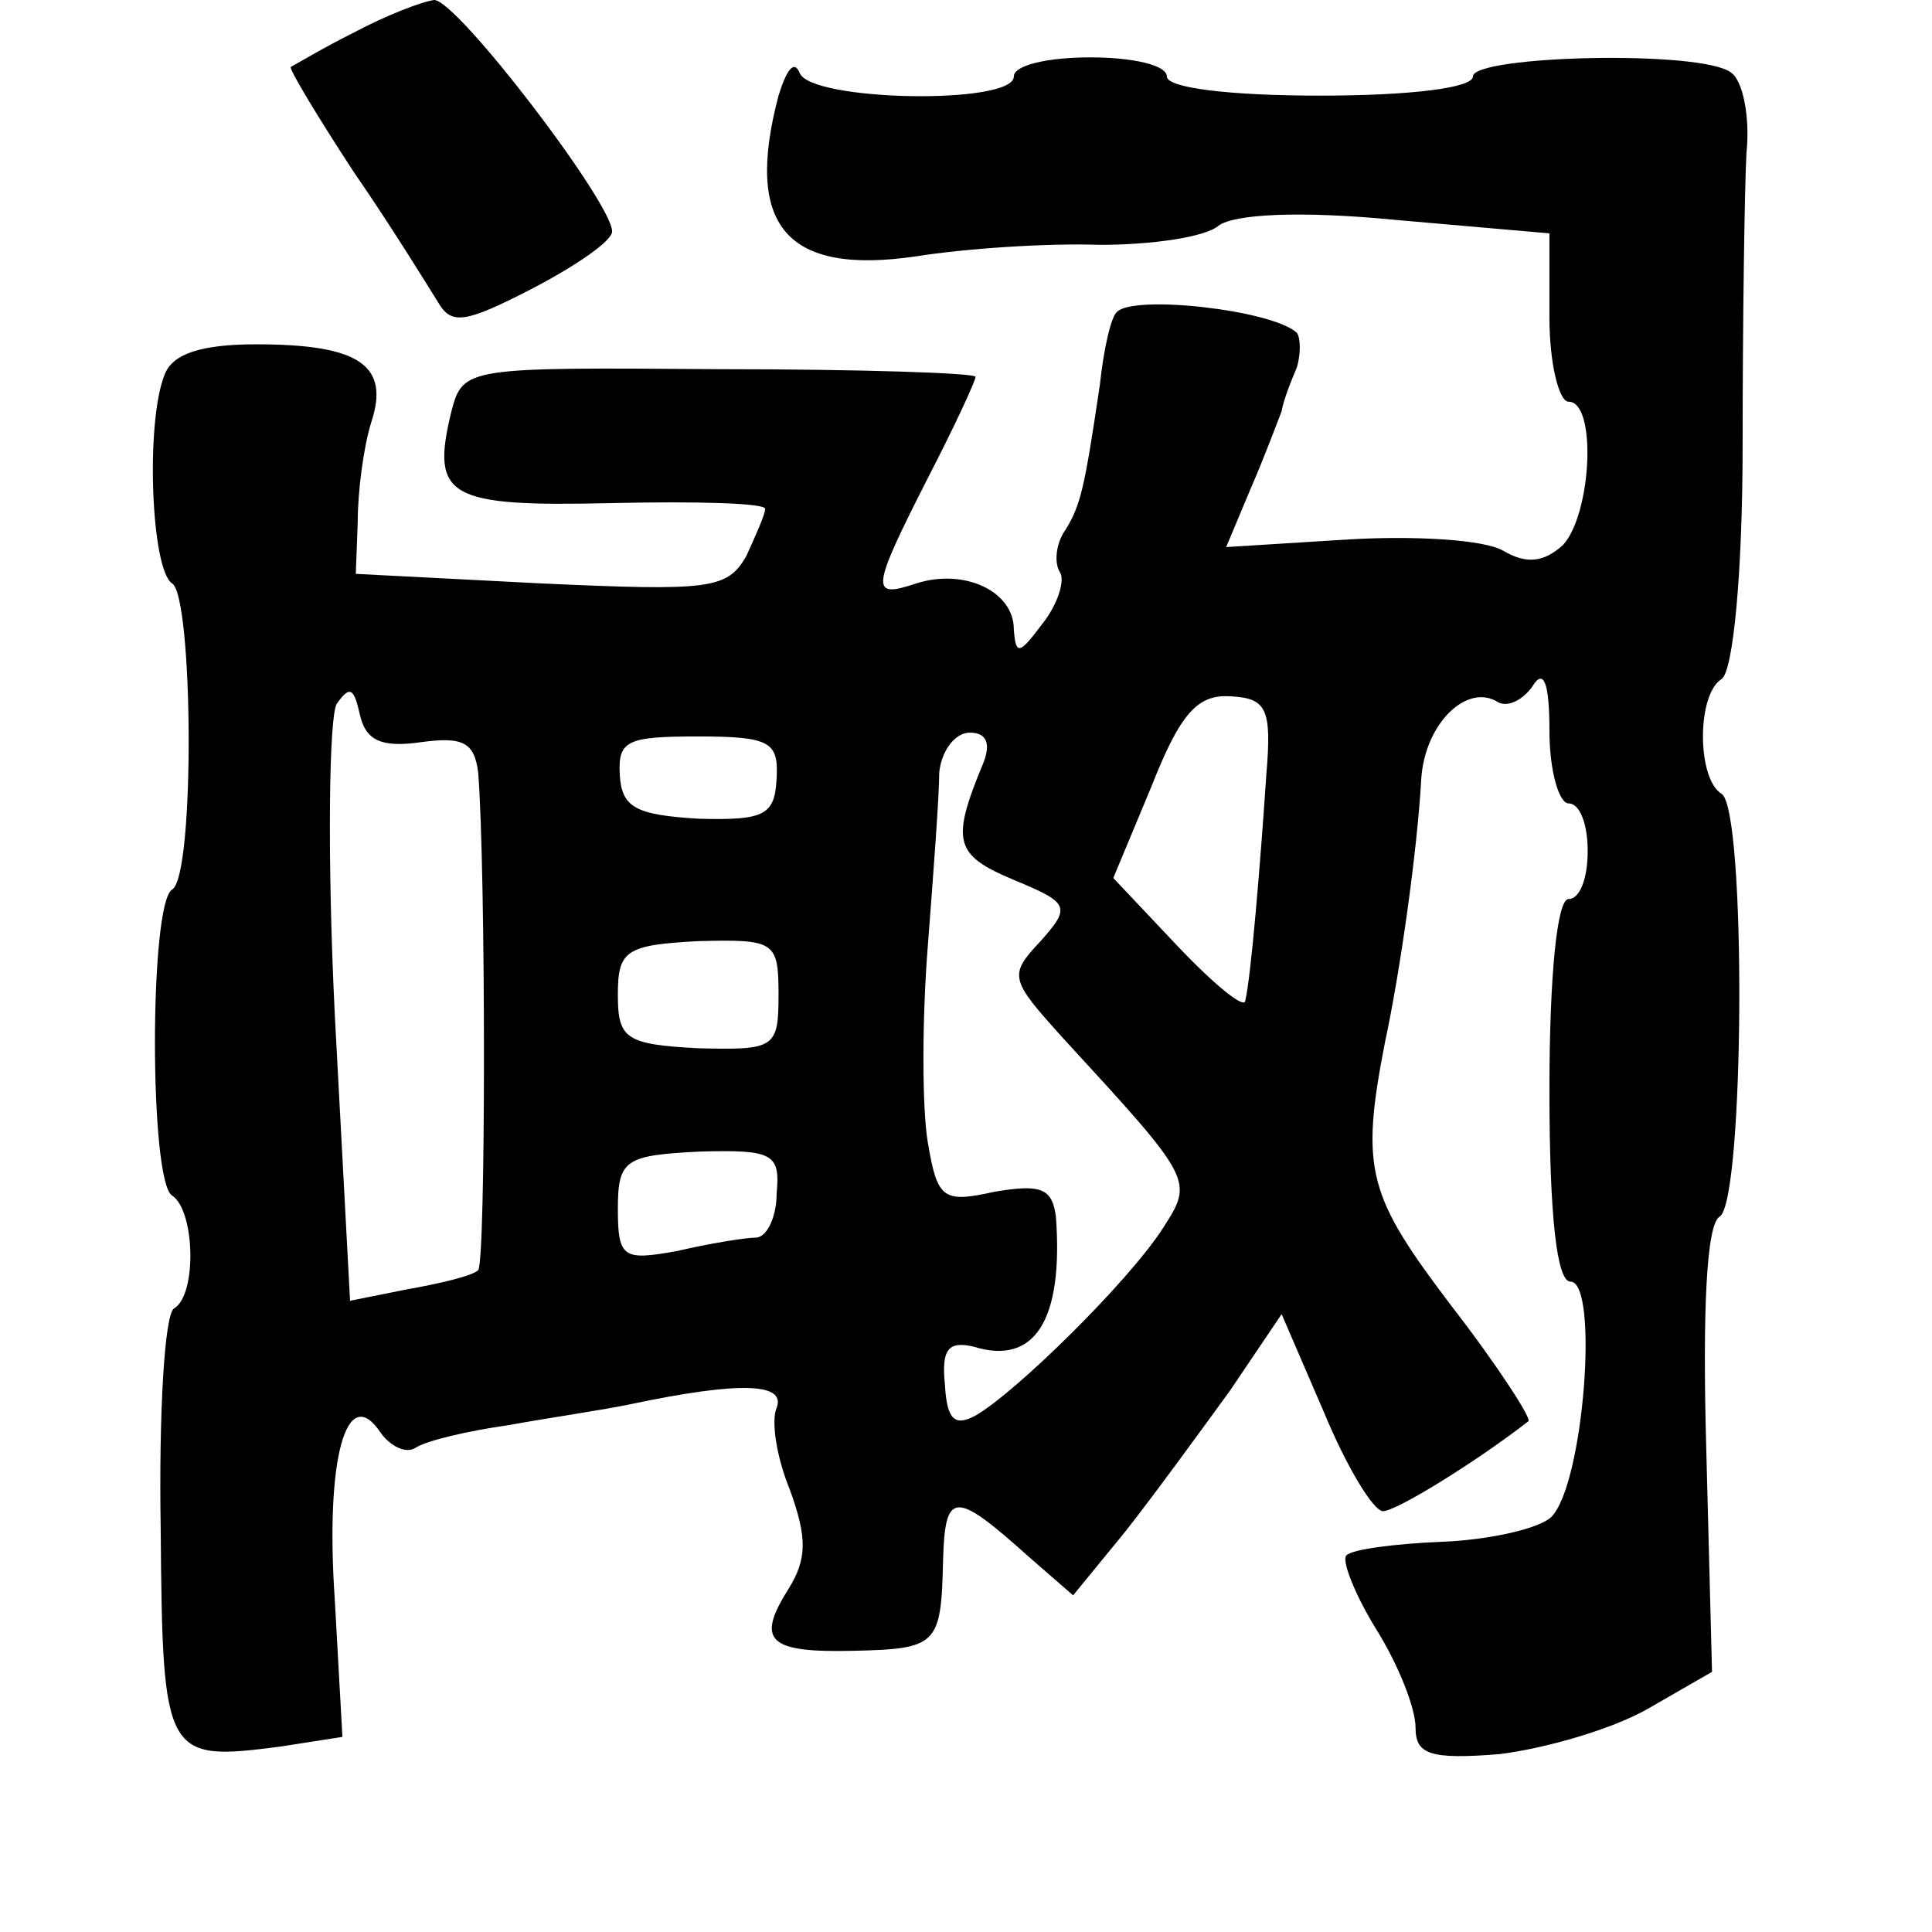 <?xml version="1.0" standalone="no"?>
<!DOCTYPE svg PUBLIC "-//W3C//DTD SVG 20010904//EN"
 "http://www.w3.org/TR/2001/REC-SVG-20010904/DTD/svg10.dtd">
<svg version="1.0" xmlns="http://www.w3.org/2000/svg"
 width="101pt" height="101pt" viewBox="0 0 101 101"
 preserveAspectRatio="xMidYMid meet">
<g transform="translate(0,101) scale(0.1,-0.1)"
fill="#000000" stroke="none">
<path d="M185 993 c-16 -8 -31 -17 -33 -18 -1 -1 14 -26 33 -55 20 -29 39 -60
44 -68 7 -12 14 -11 49 7 23 12 42 25 42 30 0 15 -81 121 -93 121 -7 -1 -25
-8 -42 -17z"/>
<path d="M407 960 c-18 -68 4 -94 72 -84 25 4 68 7 96 6 27 0 55 4 62 10 8 6
42 8 93 3 l80 -7 0 -44 c0 -24 5 -44 10 -44 15 0 12 -59 -3 -75 -10 -9 -19
-10 -31 -3 -10 6 -47 8 -81 6 l-64 -4 13 31 c7 16 14 35 16 40 1 6 5 16 8 23
2 7 2 15 0 18 -13 12 -85 20 -94 11 -3 -2 -7 -19 -9 -38 -8 -54 -10 -63 -18
-76 -5 -7 -6 -17 -3 -22 3 -4 -1 -17 -9 -27 -12 -16 -14 -17 -15 -3 0 20 -26
32 -51 24 -24 -8 -24 -4 6 55 14 27 25 51 25 53 0 2 -60 4 -134 4 -132 1 -134
1 -140 -22 -11 -45 -2 -50 84 -48 44 1 80 0 80 -3 0 -3 -5 -14 -10 -25 -10
-17 -19 -18 -107 -14 l-97 5 1 27 c0 16 3 39 7 52 10 30 -6 41 -60 41 -29 0
-44 -5 -48 -16 -10 -25 -7 -102 4 -109 11 -7 12 -153 0 -160 -12 -7 -12 -153
0 -160 12 -8 13 -52 1 -59 -5 -3 -8 -55 -7 -115 1 -120 2 -122 63 -114 l32 5
-4 72 c-5 73 6 114 24 87 5 -7 13 -11 18 -8 6 4 28 9 49 12 22 4 50 8 64 11
57 12 81 11 76 -2 -3 -7 0 -26 7 -43 9 -25 9 -36 -1 -52 -17 -27 -10 -33 34
-32 44 1 46 3 47 47 1 37 6 37 45 2 l23 -20 27 33 c15 19 39 52 55 74 l27 40
22 -51 c12 -29 26 -52 31 -52 7 0 49 26 76 47 2 1 -16 29 -40 60 -44 58 -48
71 -35 138 8 37 17 101 19 138 2 29 24 50 40 40 5 -3 13 1 18 8 6 10 9 2 9
-23 0 -21 5 -38 10 -38 6 0 10 -11 10 -25 0 -14 -4 -25 -10 -25 -6 0 -10 -40
-10 -100 0 -67 4 -100 11 -100 15 0 7 -106 -10 -123 -6 -6 -32 -12 -57 -13
-25 -1 -47 -4 -50 -7 -3 -2 4 -20 15 -38 12 -19 21 -42 21 -52 0 -14 7 -17 44
-14 24 3 59 13 78 24 l33 19 -3 116 c-2 72 0 118 7 122 13 8 14 213 1 221 -13
8 -13 52 0 60 6 4 11 55 11 123 0 64 1 133 2 152 2 19 -2 38 -8 42 -15 12
-135 9 -135 -2 0 -6 -33 -10 -80 -10 -47 0 -80 4 -80 10 0 6 -18 10 -40 10
-22 0 -40 -4 -40 -10 0 -15 -107 -13 -112 2 -3 7 -7 1 -11 -12z m-187 -338
c22 3 28 0 30 -16 4 -52 4 -255 0 -260 -3 -3 -20 -7 -37 -10 l-30 -6 -8 150
c-4 82 -3 155 1 162 7 10 9 8 12 -5 3 -14 11 -18 32 -15z m442 -17 c-3 -45 -8
-106 -11 -118 0 -5 -16 8 -35 28 l-34 36 20 48 c15 38 24 48 41 47 19 -1 22
-6 19 -41z m-256 -2 c-1 -19 -6 -22 -41 -21 -33 2 -40 6 -41 23 -1 18 4 20 41
20 38 0 42 -3 41 -22z m108 8 c-17 -41 -15 -48 16 -61 29 -12 30 -14 14 -32
-17 -18 -16 -20 12 -51 68 -74 68 -74 52 -99 -18 -28 -77 -86 -98 -98 -11 -6
-15 -2 -16 16 -2 19 2 23 15 20 32 -10 47 14 43 68 -2 15 -8 17 -32 13 -27 -6
-30 -4 -35 26 -3 18 -3 64 0 102 3 39 6 79 6 91 1 11 8 21 16 21 9 0 11 -6 7
-16z m-107 -121 c0 -28 -2 -29 -42 -28 -38 2 -42 5 -42 28 0 23 4 26 42 28 40
1 42 0 42 -28z m-1 -104 c0 -12 -5 -23 -11 -23 -5 0 -24 -3 -41 -7 -28 -5 -31
-4 -31 22 0 26 4 28 43 30 38 1 42 -1 40 -22z"/>
</g>
</svg>
